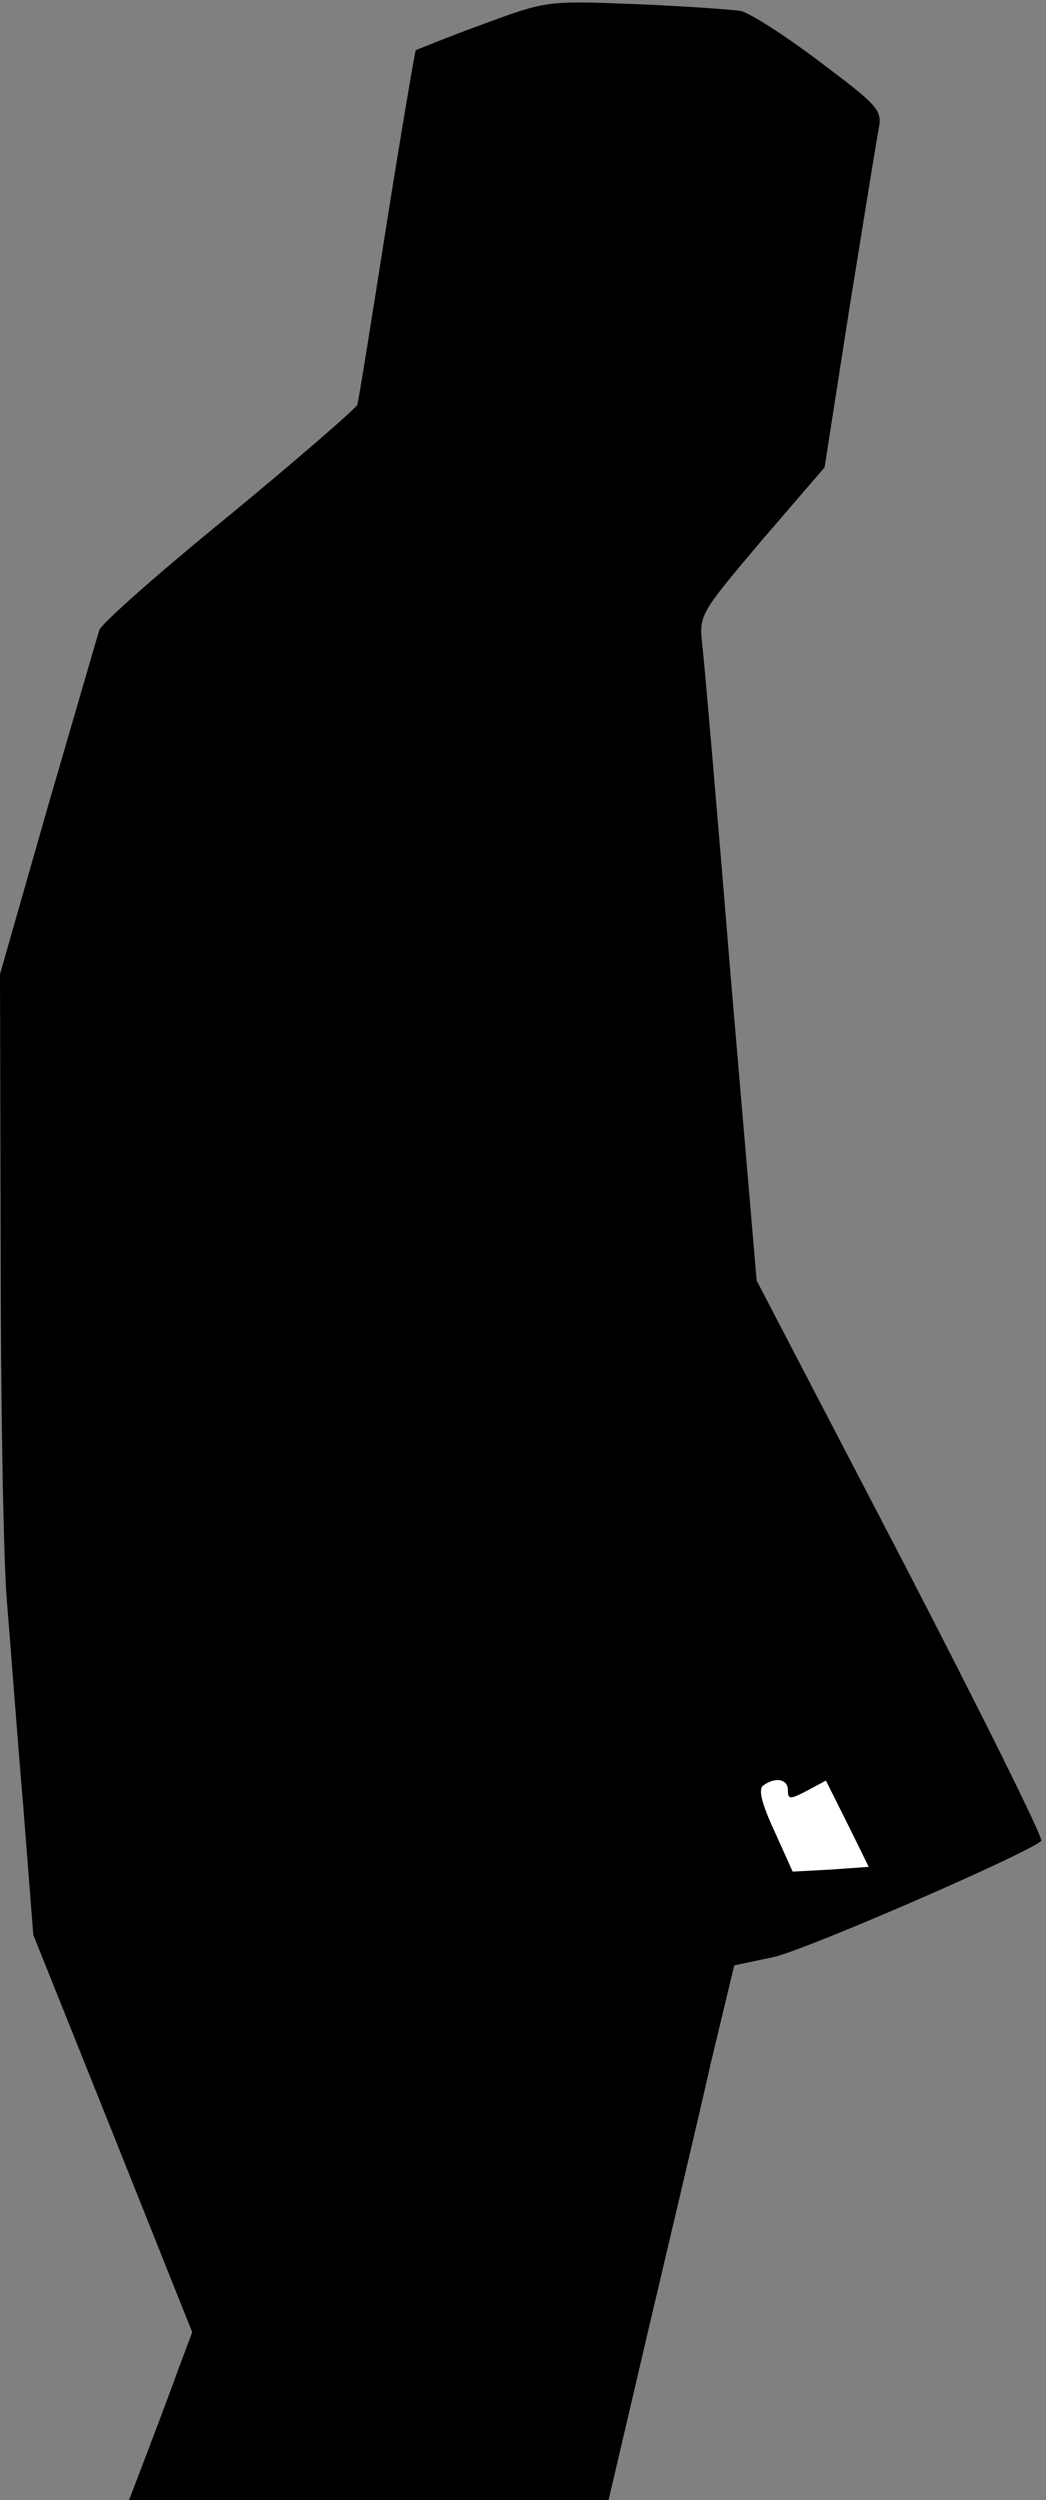 <?xml version="1.0" standalone="no"?>
<!DOCTYPE svg PUBLIC "-//W3C//DTD SVG 20010904//EN"
 "http://www.w3.org/TR/2001/REC-SVG-20010904/DTD/svg10.dtd">
<svg version="1.0" xmlns="http://www.w3.org/2000/svg"
 width="154pt" height="368pt" viewBox="0 0 154 368"
 preserveAspectRatio="xMidYMid meet">
<rect x="0" y="0" width="154" height="368" fill="#808080" stroke="none"/>
<g transform="translate(0,368) scale(0.1,-0.1)"
fill="#000000" stroke="none">
<path fill="#000000" stroke="none" d="M710 3644 c-52 -19 -96 -37 -98 -38 -1
-2 -21 -118 -43 -257 -22 -140 -41 -259 -43 -265 -3 -6 -88 -80 -190 -164
-102 -83 -188 -159 -190 -168 -3 -10 -37 -127 -76 -261 l-70 -245 1 -405 c0
-223 4 -455 9 -516 5 -60 15 -196 24 -301 l15 -192 117 -292 117 -293 -21 -56
c-11 -31 -32 -86 -46 -123 l-26 -68 353 0 353 0 58 248 c32 136 74 313 92 393
l35 146 57 12 c47 10 369 150 395 171 4 3 -89 190 -206 416 l-213 409 -38 445
c-20 245 -39 465 -42 490 -5 45 -4 46 87 154 l93 108 37 237 c21 130 40 248
43 263 5 26 -3 34 -87 97 -50 38 -103 72 -117 75 -14 2 -83 7 -155 10 -130 5
-130 5 -225 -30z"/>
<path fill="#ffffff" stroke="none" d="M1160 1045 c0 -14 3 -14 28 -1 l28 15
32 -64 31 -63 -56 -4 -56 -3 -27 60 c-19 41 -24 62 -16 67 18 13 36 9 36 -7z"/>
</g>
</svg>
